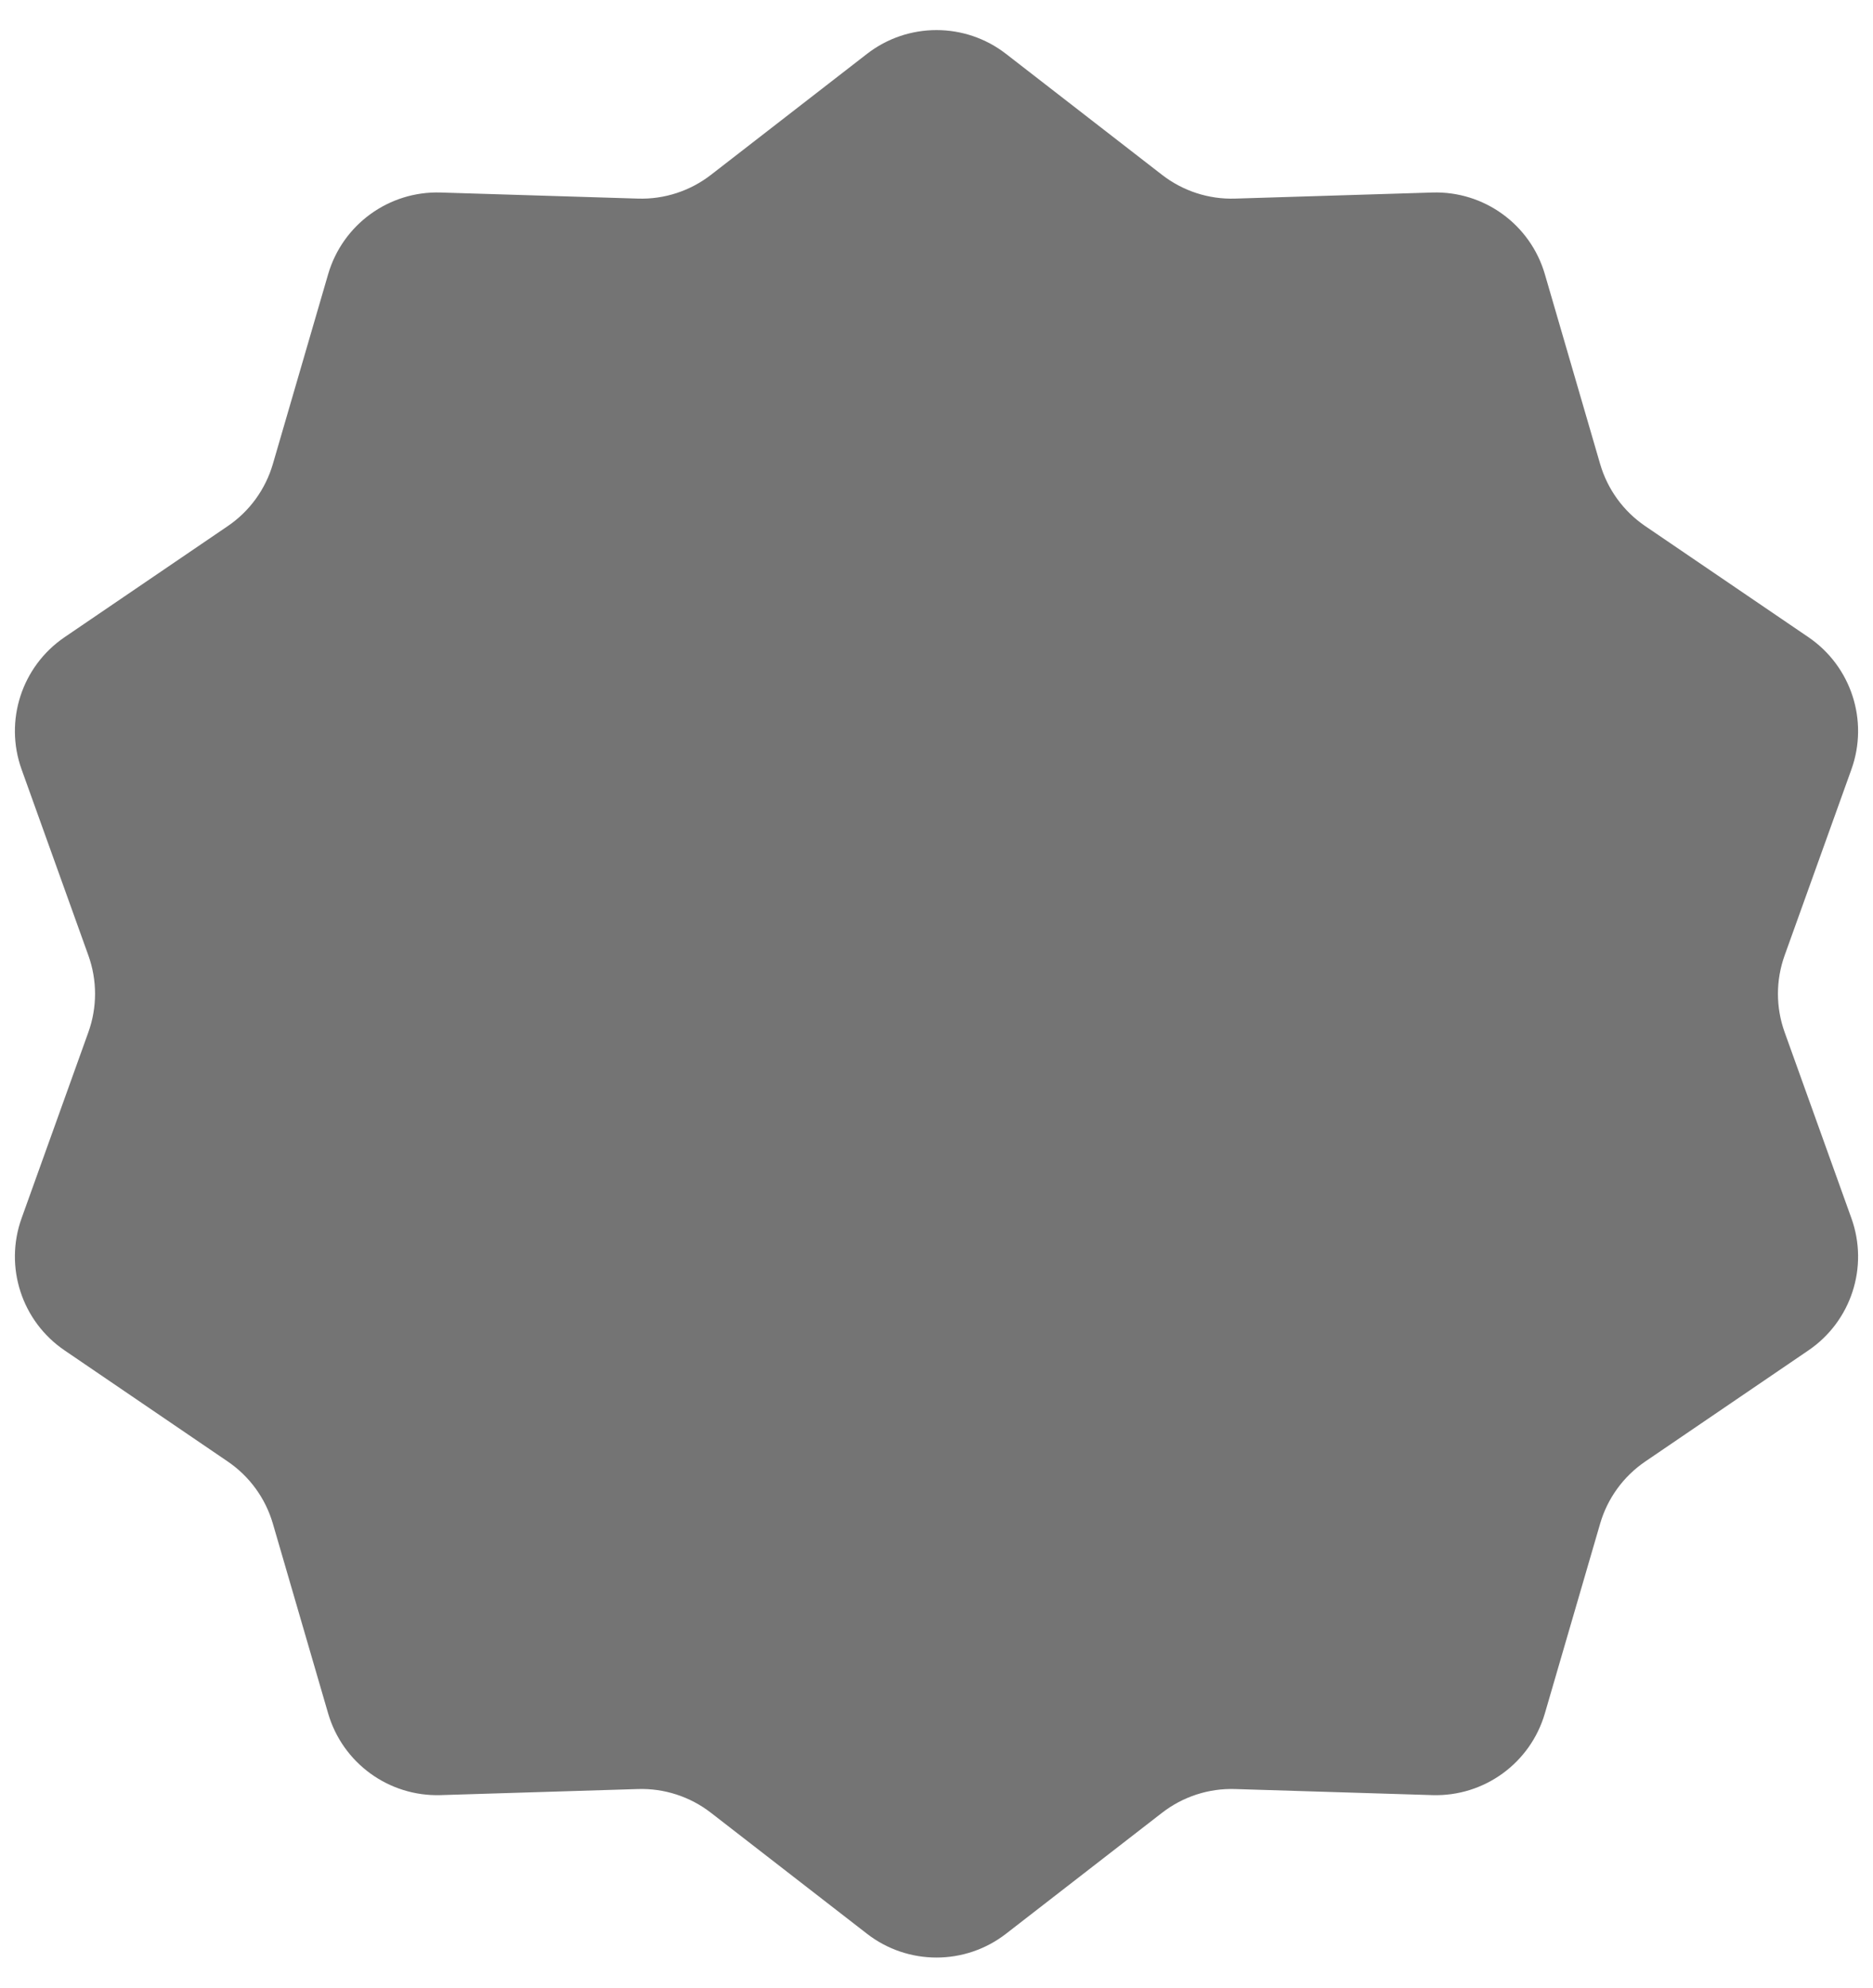 <svg width="33" height="35" viewBox="0 0 33 35" fill="none" xmlns="http://www.w3.org/2000/svg">
<path d="M15.275 0.949C15.996 0.39 17.004 0.39 17.725 0.949L20.474 3.079C20.842 3.364 21.297 3.512 21.761 3.497L25.237 3.39C26.149 3.362 26.964 3.954 27.219 4.83L28.192 8.169C28.322 8.616 28.603 9.003 28.987 9.264L31.862 11.22C32.617 11.734 32.928 12.692 32.619 13.55L31.443 16.824C31.286 17.261 31.286 17.739 31.443 18.176L32.619 21.45C32.928 22.308 32.617 23.266 31.862 23.779L28.987 25.736C28.603 25.997 28.322 26.384 28.192 26.831L27.219 30.17C26.964 31.046 26.149 31.638 25.237 31.61L21.761 31.503C21.297 31.488 20.842 31.636 20.474 31.921L17.725 34.051C17.004 34.61 15.996 34.61 15.275 34.051L12.526 31.921C12.158 31.636 11.703 31.488 11.239 31.503L7.763 31.61C6.851 31.638 6.036 31.046 5.781 30.17L4.808 26.831C4.678 26.384 4.397 25.997 4.013 25.736L1.138 23.779C0.383 23.266 0.072 22.308 0.381 21.45L1.557 18.176C1.714 17.739 1.714 17.261 1.557 16.824L0.381 13.55C0.072 12.692 0.383 11.734 1.138 11.22L4.013 9.264C4.397 9.003 4.678 8.616 4.808 8.169L5.781 4.83C6.036 3.954 6.851 3.362 7.763 3.39L11.239 3.497C11.703 3.512 12.158 3.364 12.526 3.079L15.275 0.949Z" fill="#747474"/>
</svg>

